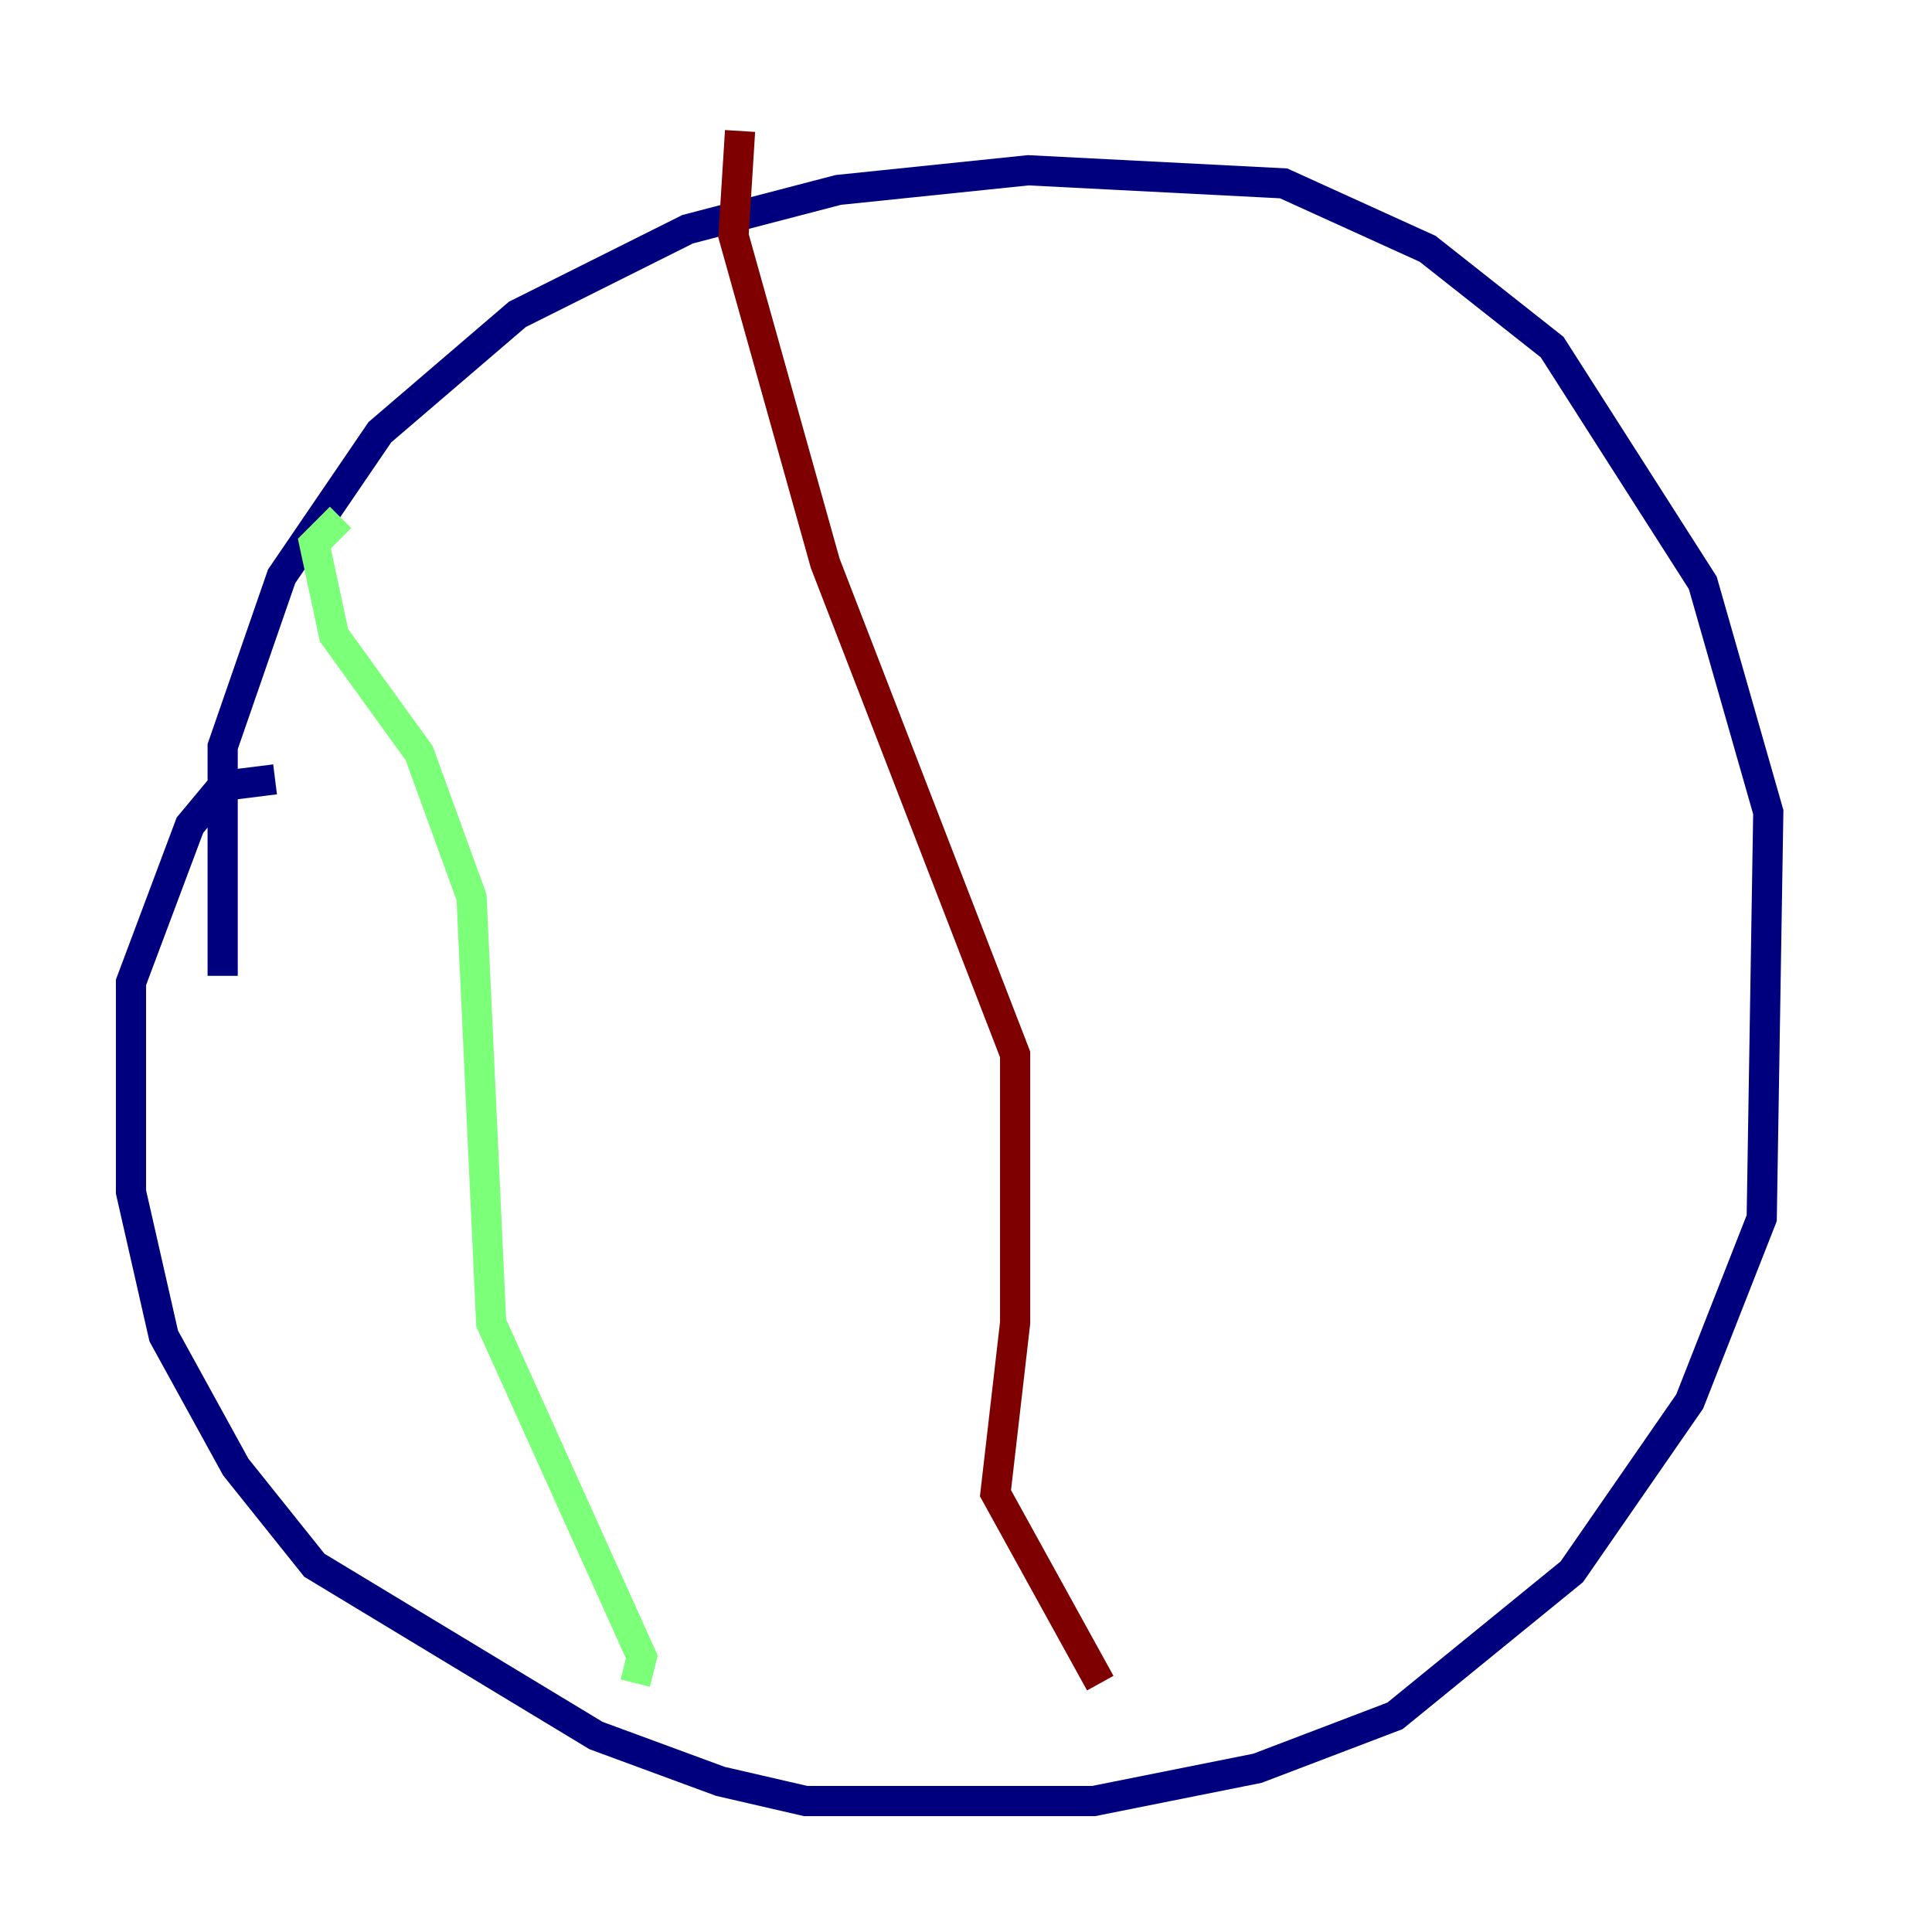 <?xml version="1.0" encoding="utf-8" ?>
<svg baseProfile="tiny" height="128" version="1.2" viewBox="0,0,128,128" width="128" xmlns="http://www.w3.org/2000/svg" xmlns:ev="http://www.w3.org/2001/xml-events" xmlns:xlink="http://www.w3.org/1999/xlink"><defs /><polyline fill="none" points="14.752,64.651 14.752,49.464 18.658,38.183 25.166,28.637 34.278,20.827 45.559,15.186 55.539,12.583 68.122,11.281 85.044,12.149 94.59,16.488 102.834,22.997 112.814,38.617 117.153,53.803 116.719,80.705 111.946,92.854 104.136,104.136 92.42,113.681 83.308,117.153 72.461,119.322 53.37,119.322 47.729,118.02 39.485,114.983 20.827,103.702 15.62,97.193 10.848,88.515 8.678,78.969 8.678,65.085 12.583,54.671 14.752,52.068 18.224,51.634" stroke="#00007f" stroke-width="2" /><polyline fill="none" points="22.563,34.278 20.827,36.014 22.129,42.088 27.77,49.898 31.241,59.444 32.542,87.647 42.522,109.776 42.088,111.512" stroke="#7cff79" stroke-width="2" /><polyline fill="none" points="49.031,8.678 48.597,15.62 54.671,37.315 67.254,69.858 67.254,87.647 65.953,98.929 72.895,111.512" stroke="#7f0000" stroke-width="2" /></svg>
